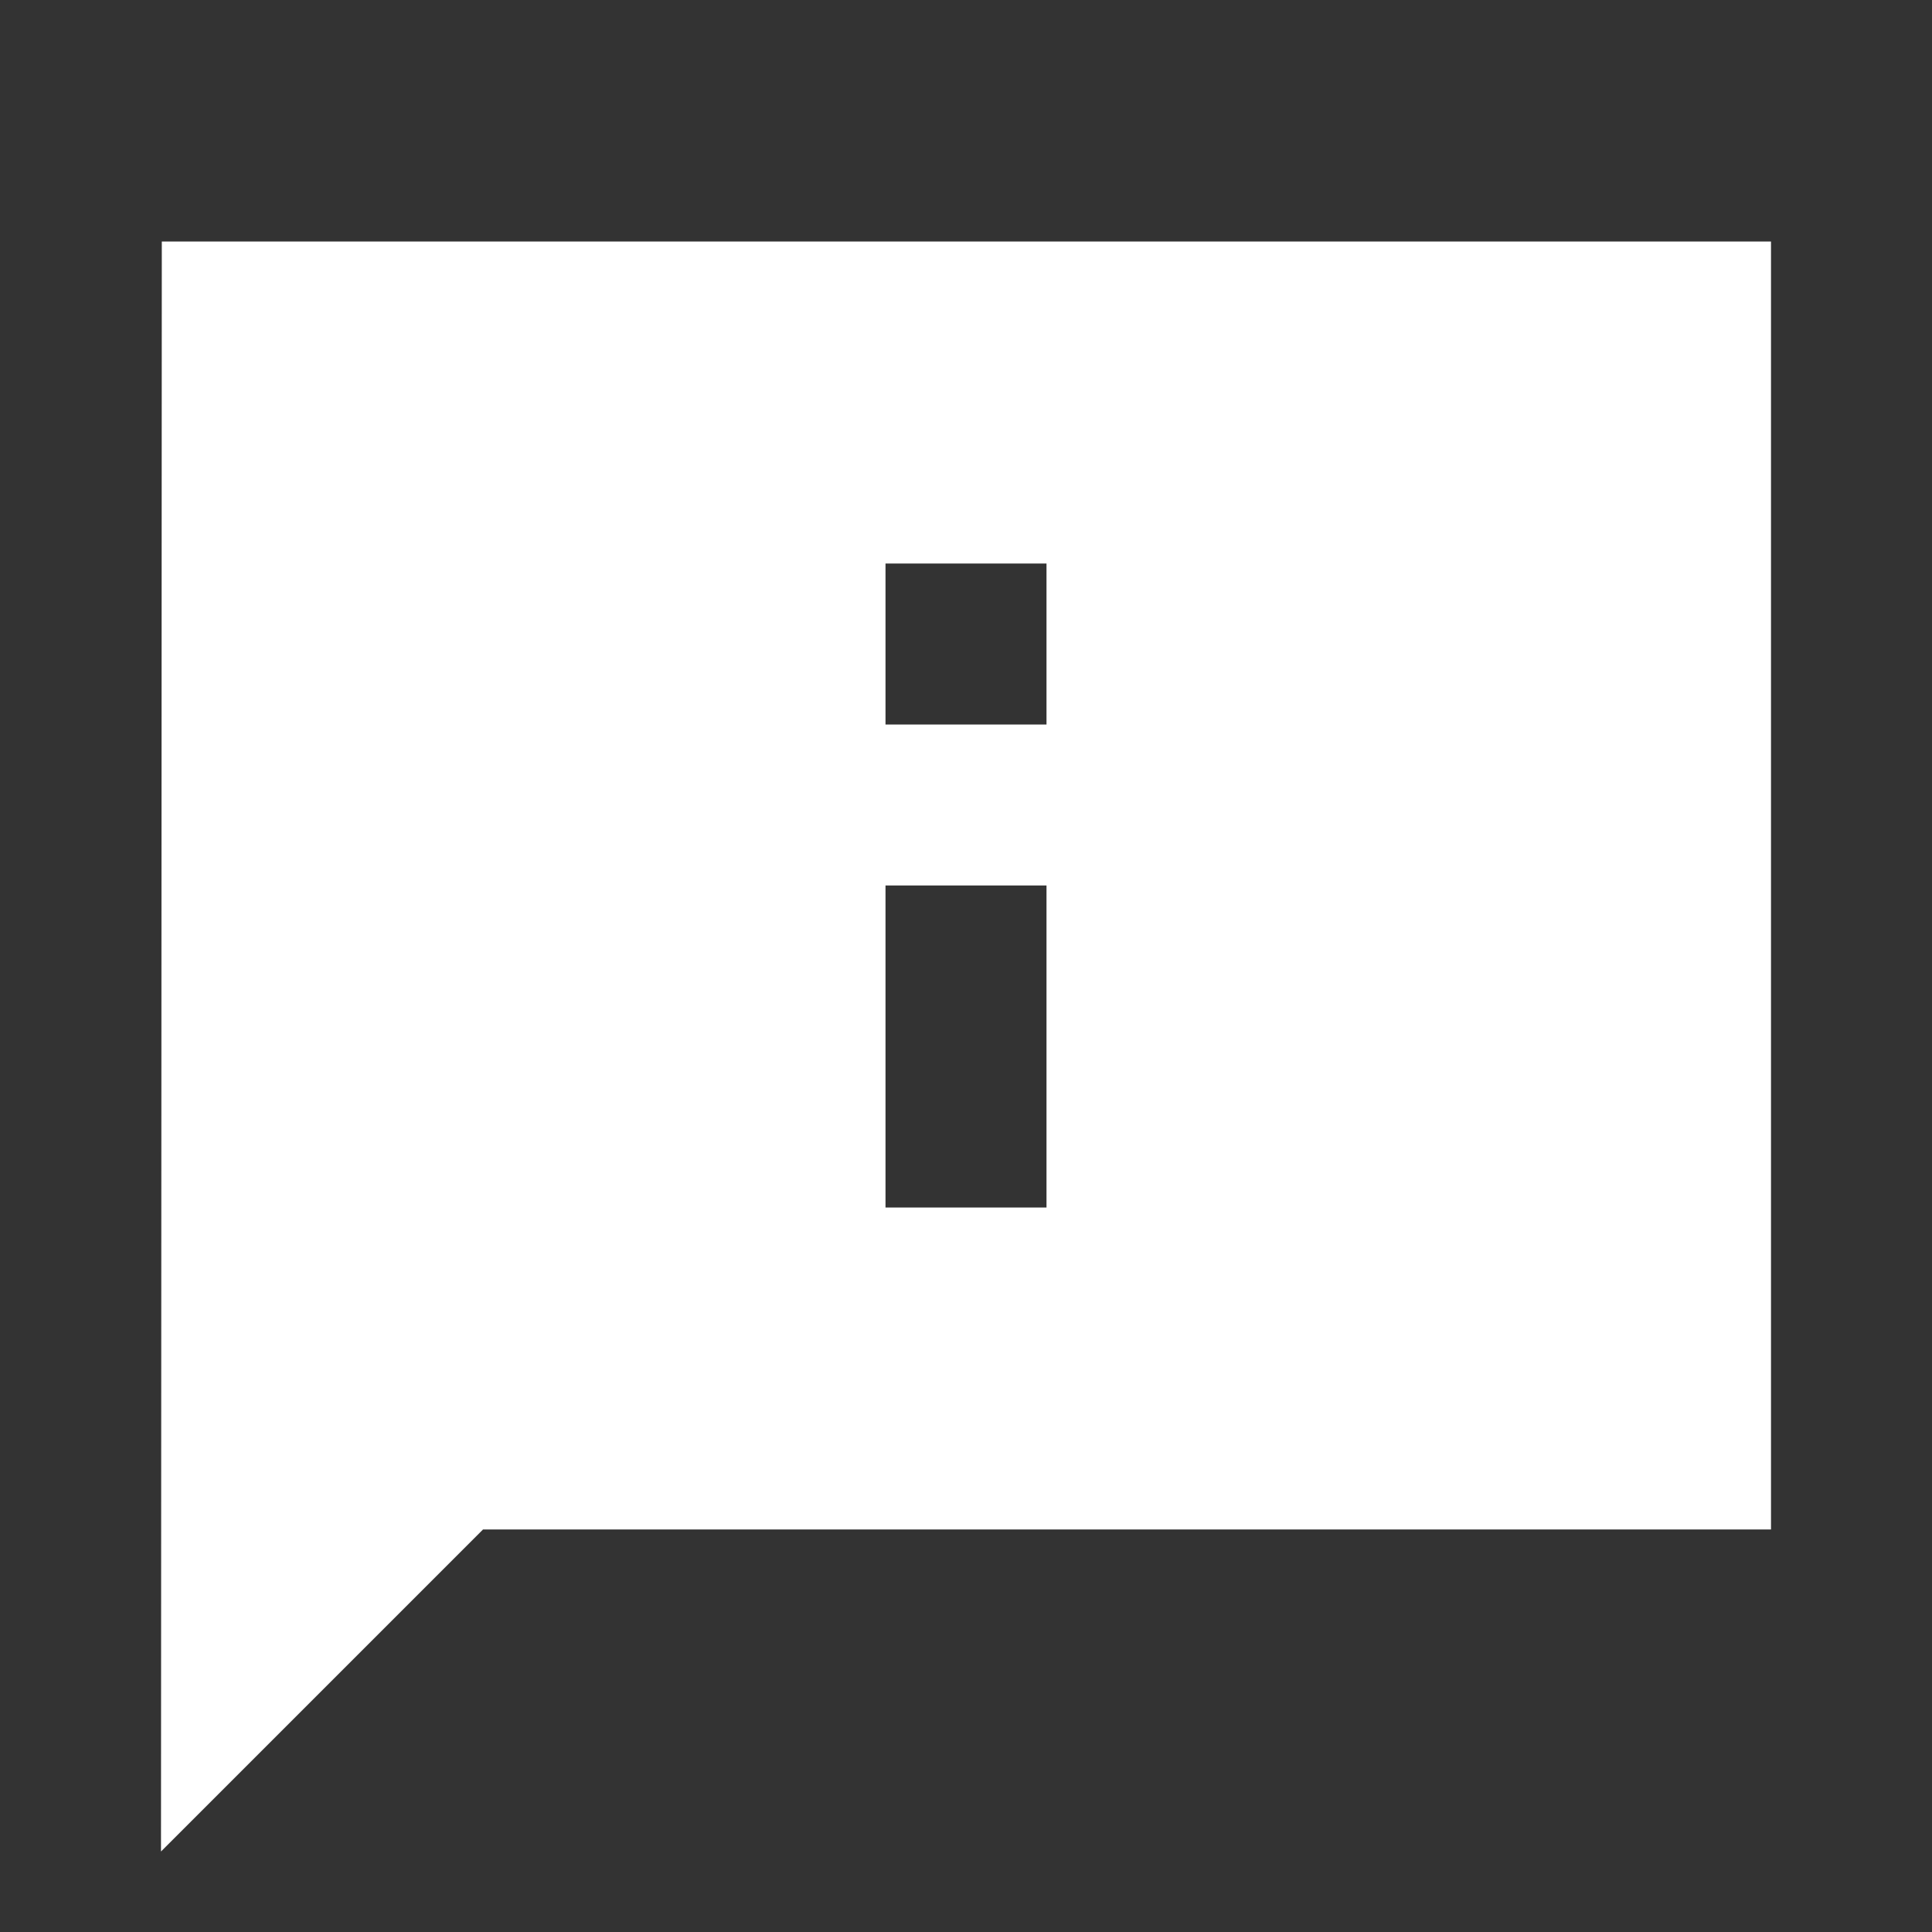 <svg xmlns="http://www.w3.org/2000/svg" viewBox="0 0 24 24" width="40px" height="40px">
  <rect x="0" y="0" width="24" height="24" fill="#333333" stroke="none"/>
  <path d="M2.01,3L2,23l4-4h16V3H2.01z M11,7h2v2h-2V7z M11,11h2v4h-2V11z" fill="#FFFFFF" />
</svg>